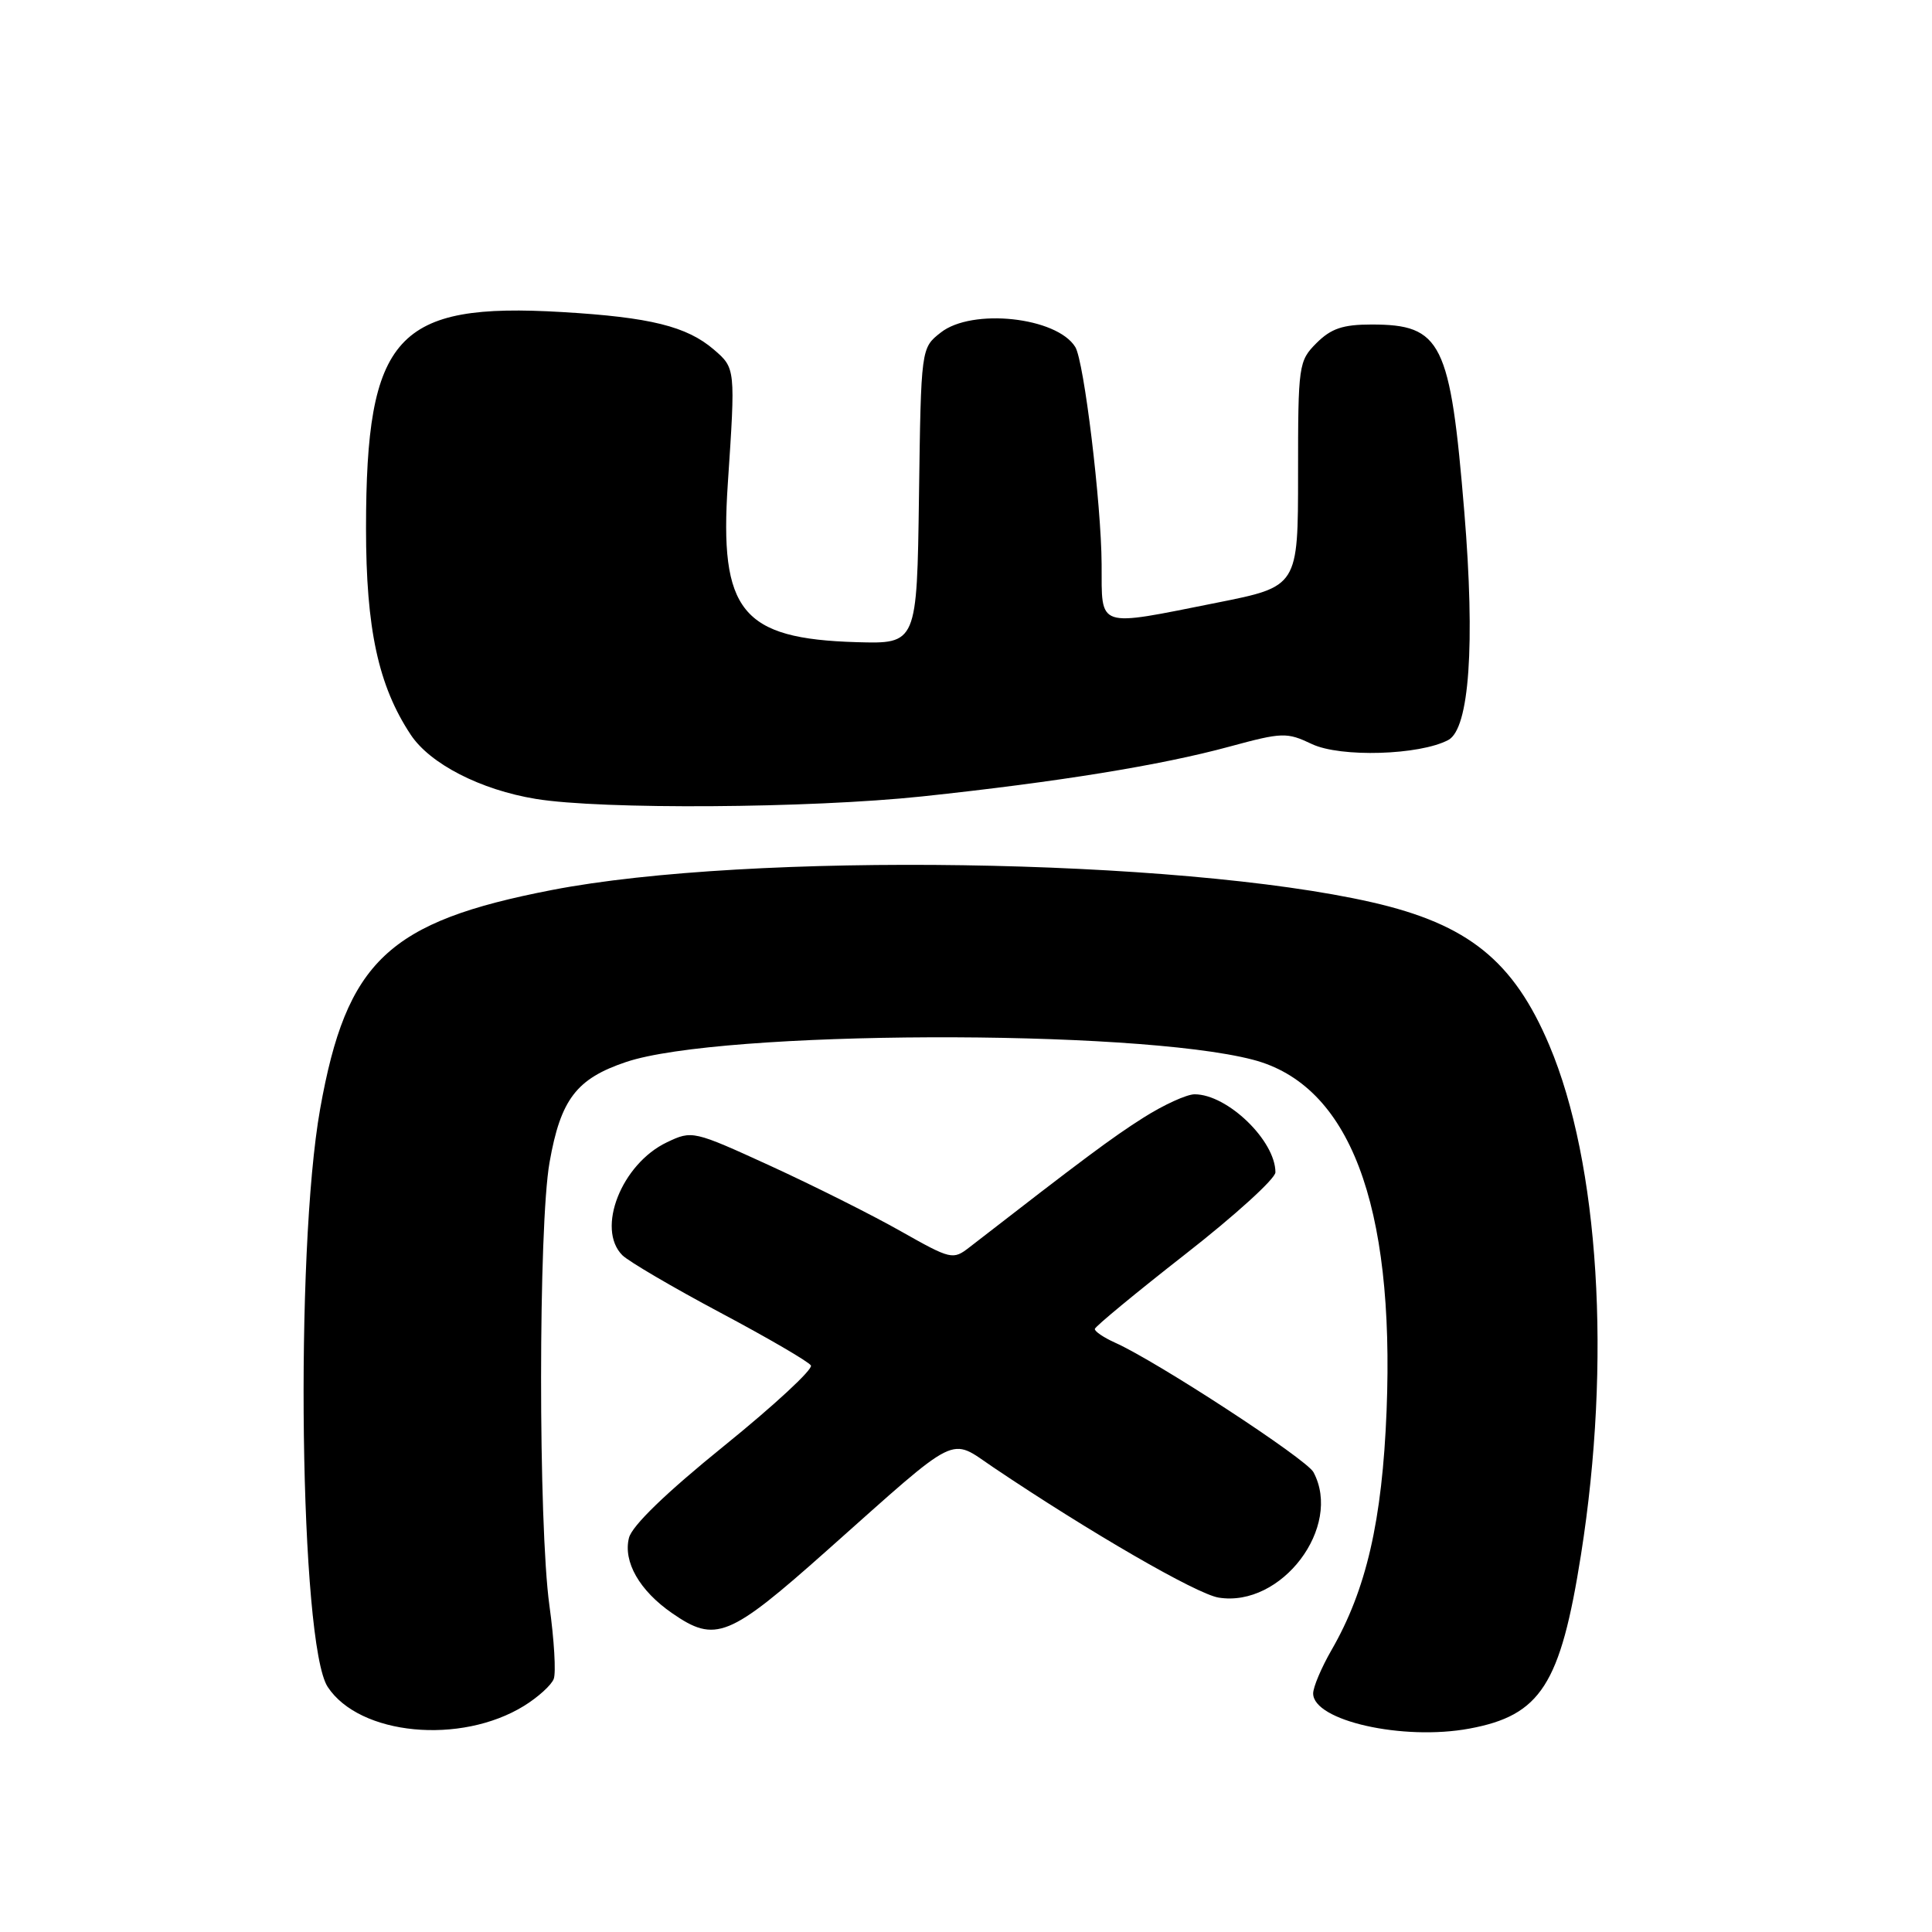 <?xml version="1.0" encoding="UTF-8" standalone="no"?>
<!DOCTYPE svg PUBLIC "-//W3C//DTD SVG 1.1//EN" "http://www.w3.org/Graphics/SVG/1.1/DTD/svg11.dtd" >
<svg xmlns="http://www.w3.org/2000/svg" xmlns:xlink="http://www.w3.org/1999/xlink" version="1.1" viewBox="0 0 256 256">
 <g >
 <path fill="currentColor"
d=" M 69.45 226.03 C 71.29 224.89 73.06 223.29 73.37 222.47 C 73.69 221.66 73.43 217.28 72.80 212.74 C 71.32 202.03 71.33 162.38 72.82 154.01 C 74.29 145.67 76.38 142.93 82.96 140.72 C 95.44 136.51 150.22 136.31 165.99 140.41 C 178.80 143.73 184.81 159.50 183.73 186.93 C 183.15 201.50 181.05 210.65 176.41 218.68 C 175.09 220.98 174.00 223.55 174.00 224.39 C 174.00 228.00 185.89 230.68 194.69 229.05 C 204.16 227.30 206.77 223.23 209.49 206.00 C 213.54 180.37 211.90 154.13 205.29 138.50 C 200.56 127.31 194.53 122.46 181.76 119.55 C 156.11 113.71 99.27 112.86 73.13 117.93 C 51.43 122.13 45.91 127.34 42.42 146.94 C 39.04 165.91 39.72 217.87 43.42 223.52 C 47.63 229.94 61.03 231.23 69.45 226.03 Z  M 109.61 205.42 C 127.40 189.60 125.70 190.45 131.65 194.45 C 144.41 203.04 158.54 211.21 161.47 211.69 C 169.81 213.04 177.92 202.32 174.04 195.07 C 173.10 193.32 153.30 180.39 147.75 177.91 C 146.24 177.23 145.03 176.41 145.07 176.09 C 145.11 175.77 150.51 171.31 157.07 166.18 C 163.63 161.06 169.00 156.18 169.00 155.34 C 169.00 151.14 162.64 145.00 158.29 145.00 C 157.25 145.00 154.20 146.39 151.52 148.09 C 147.33 150.74 143.52 153.59 128.47 165.26 C 126.27 166.97 126.03 166.91 119.35 163.14 C 115.58 161.00 107.83 157.12 102.12 154.50 C 91.85 149.80 91.71 149.77 88.37 151.36 C 82.35 154.23 78.97 162.83 82.47 166.33 C 83.29 167.14 89.11 170.56 95.42 173.92 C 101.74 177.28 107.15 180.43 107.45 180.93 C 107.76 181.42 102.60 186.20 95.99 191.55 C 88.26 197.80 83.74 202.17 83.34 203.78 C 82.55 206.94 84.74 210.77 89.05 213.75 C 94.81 217.74 96.57 217.02 109.61 205.42 Z  M 122.19 105.53 C 140.20 103.61 153.79 101.41 162.91 98.93 C 169.92 97.03 170.50 97.01 173.83 98.59 C 177.62 100.39 188.12 100.07 191.91 98.05 C 194.70 96.56 195.48 85.40 194.03 67.85 C 192.17 45.29 191.03 43.00 181.73 43.00 C 177.94 43.00 176.38 43.53 174.45 45.45 C 172.07 47.84 172.00 48.32 172.00 62.81 C 172.00 77.72 172.00 77.72 161.25 79.86 C 145.14 83.07 146.01 83.36 145.97 74.75 C 145.93 66.79 143.64 47.84 142.48 45.98 C 140.03 42.01 128.80 40.80 124.66 44.06 C 122.04 46.11 122.04 46.11 121.77 65.72 C 121.50 85.32 121.50 85.32 113.50 85.09 C 98.26 84.64 95.30 81.00 96.44 64.07 C 97.46 48.82 97.46 48.79 94.59 46.32 C 91.00 43.24 86.16 42.04 74.50 41.35 C 52.51 40.05 48.51 44.46 48.50 70.00 C 48.50 83.33 50.13 90.87 54.42 97.35 C 56.98 101.22 63.68 104.66 71.00 105.86 C 79.71 107.29 107.23 107.11 122.19 105.53 Z "/>
</g>
</svg>